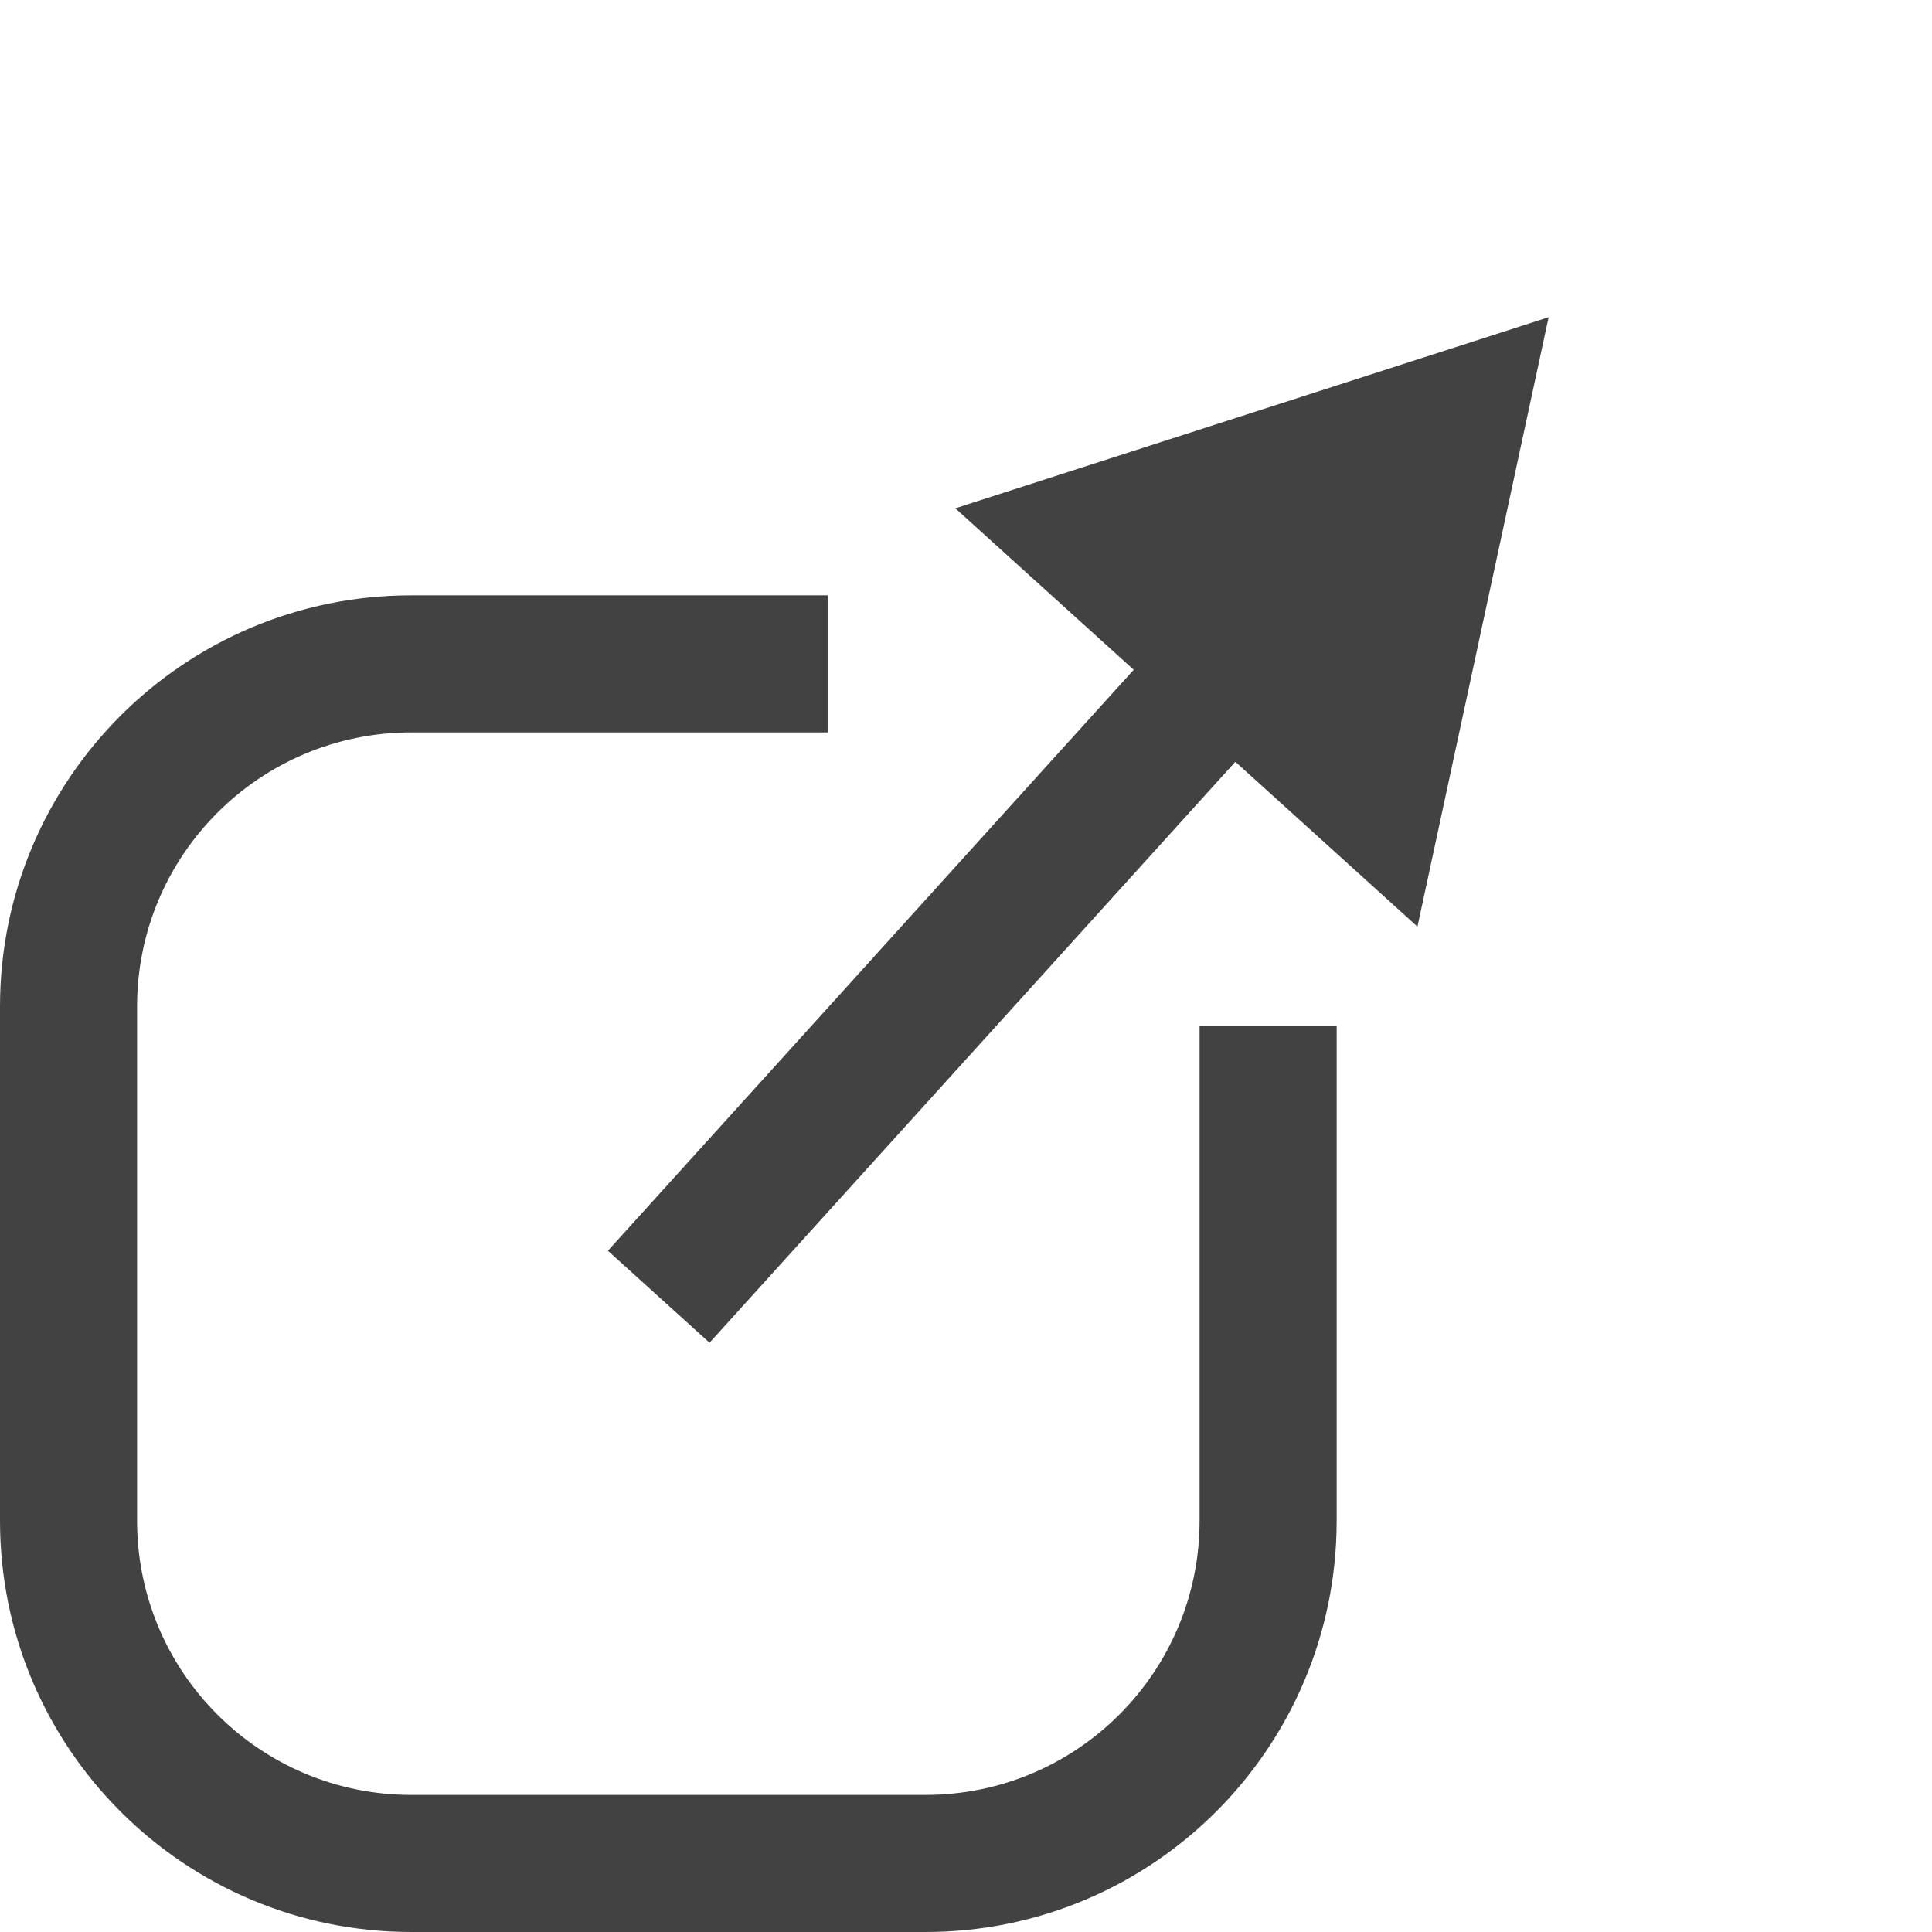 <svg width="21" height="21" viewBox="0 0 21 21" fill="none" xmlns="http://www.w3.org/2000/svg">
<path fill-rule="evenodd" clip-rule="evenodd" d="M9 6.471H4.471C2.002 6.471 0 8.472 0 10.941V16.529C0 18.999 2.002 21 4.471 21H10.059C12.528 21 14.529 18.999 14.529 16.529V11.154H13.039V16.529C13.039 18.176 11.705 19.51 10.059 19.51H4.471C2.825 19.51 1.49 18.176 1.49 16.529V10.941C1.49 9.295 2.825 7.961 4.471 7.961H9V6.471Z" fill="#424242"/>
<line x1="7.16" y1="14.095" x2="15.645" y2="4.72" stroke="#424242" stroke-width="1.49"/>
<path d="M16.833 3.448L15.407 10.072L10.384 5.525L16.833 3.448Z" fill="#424242"/>
</svg>
